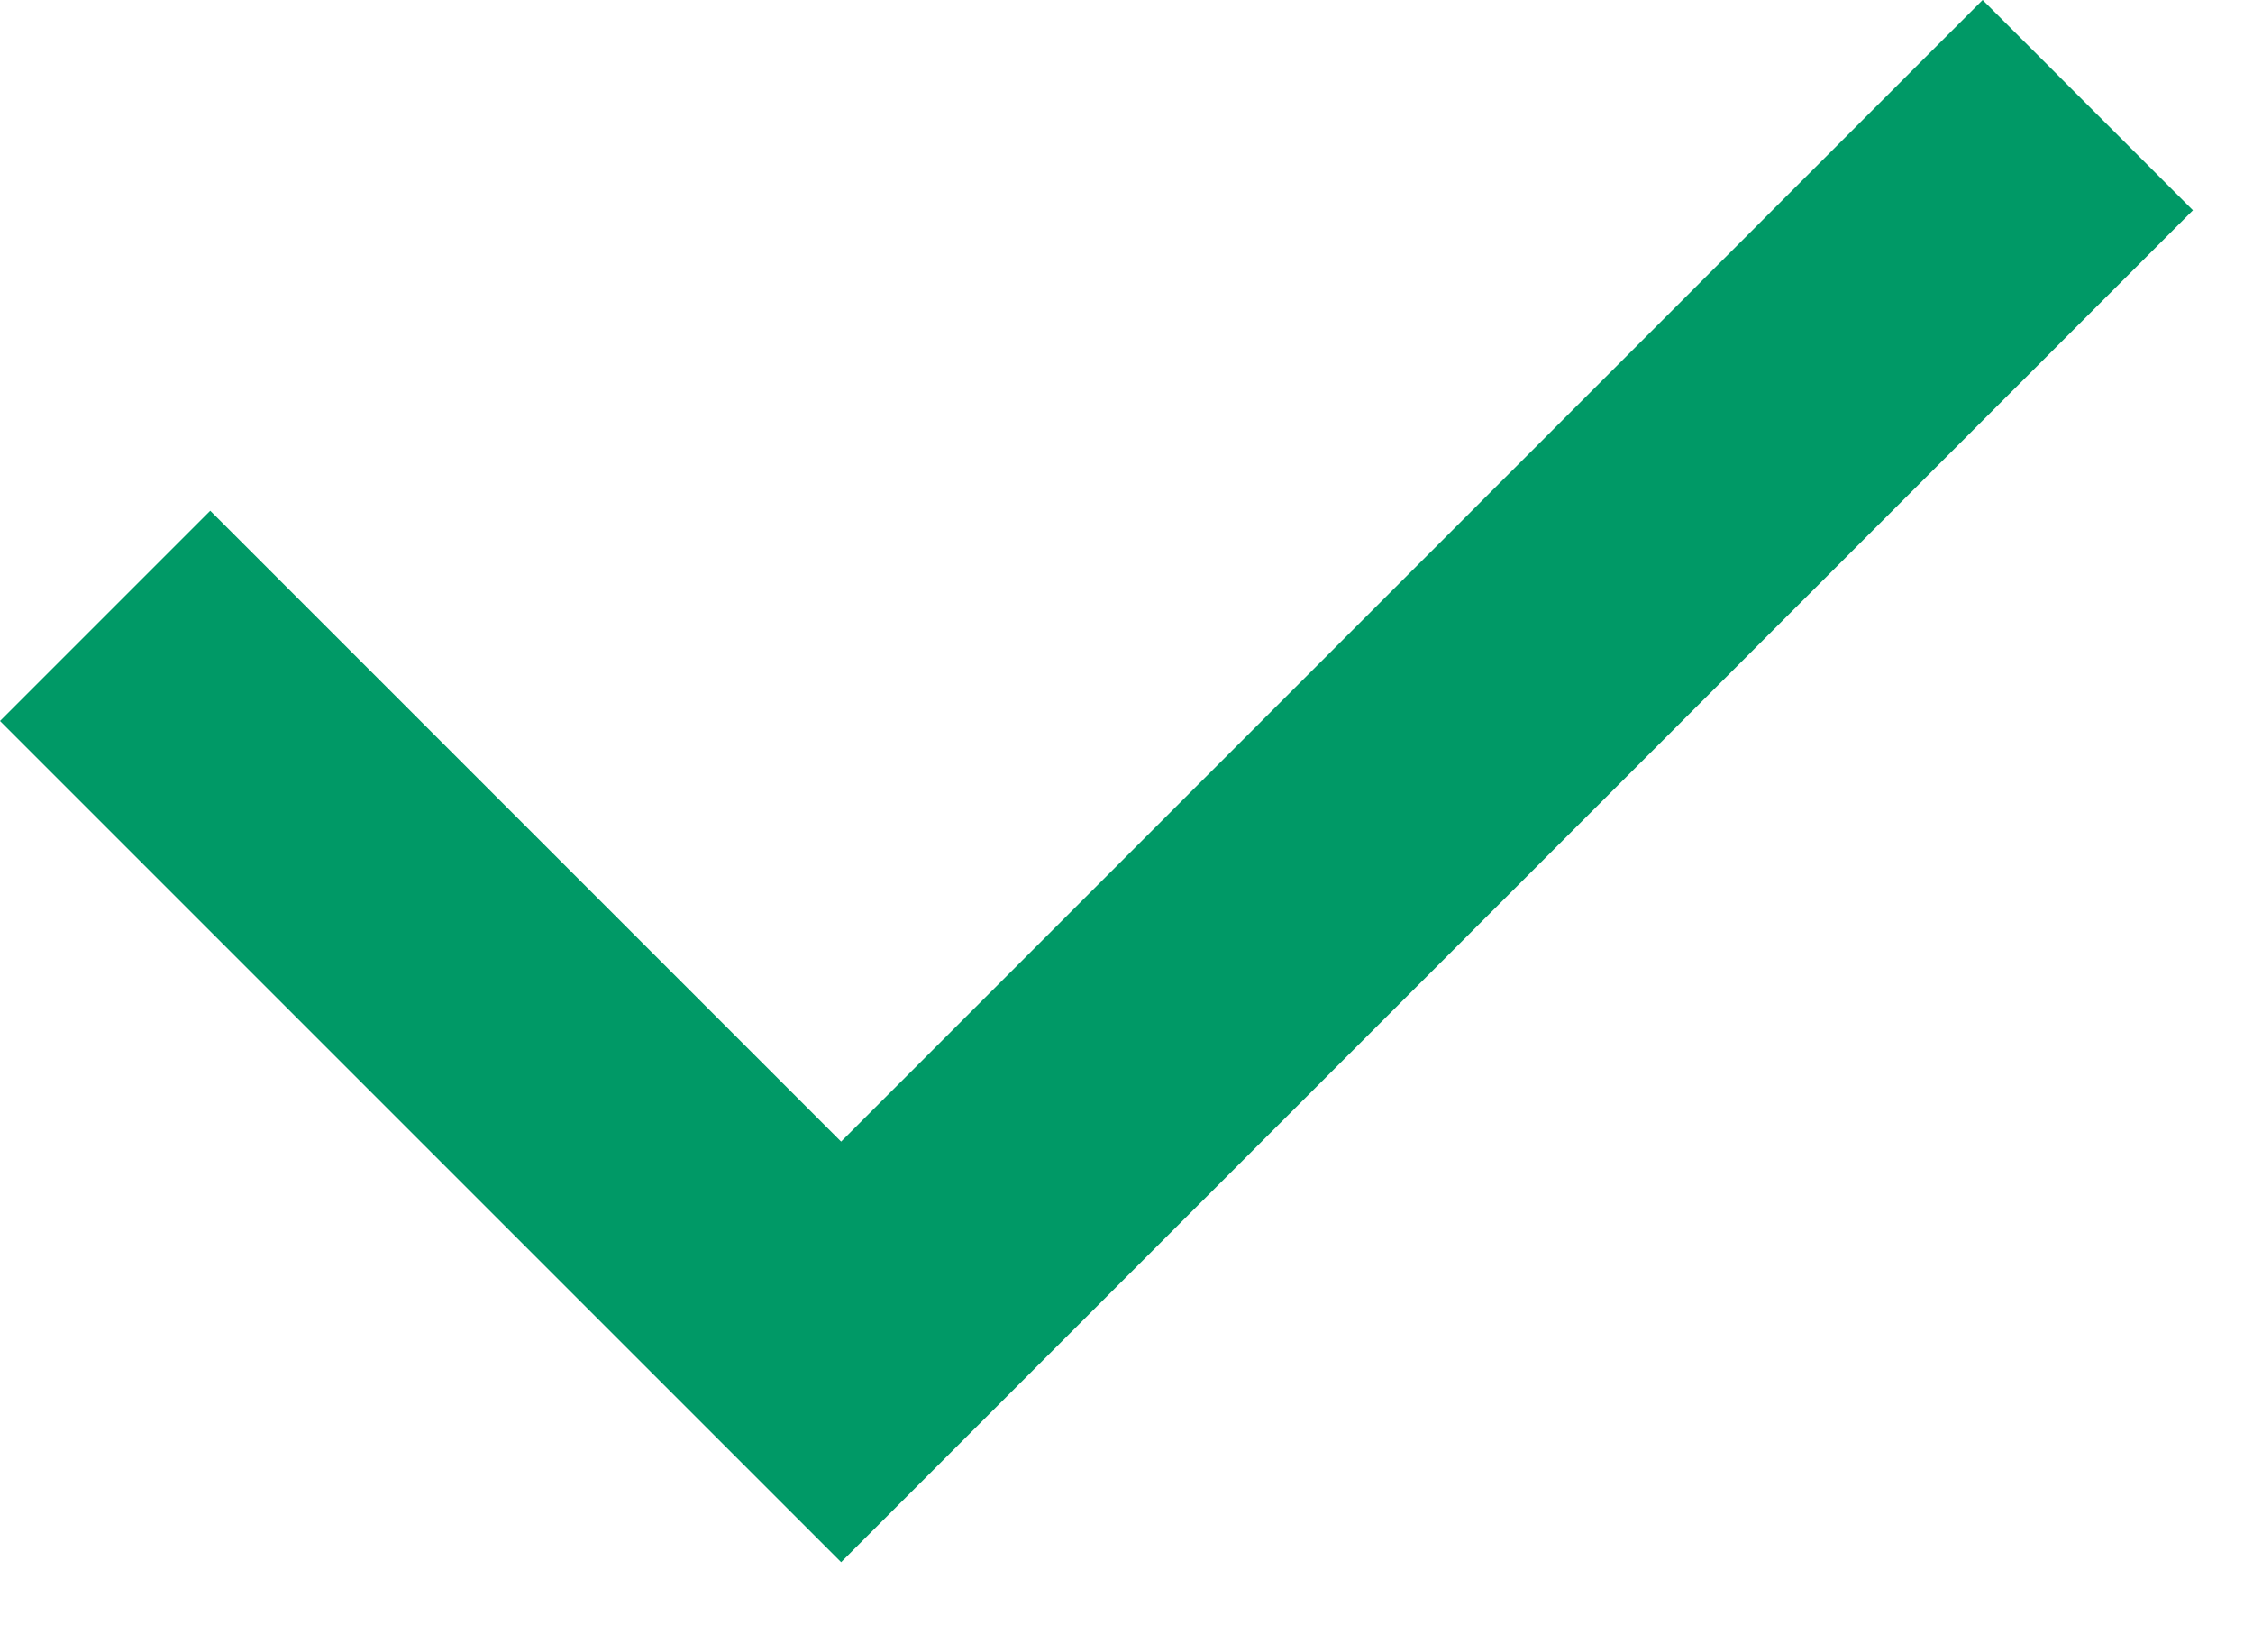 <?xml version="1.0" encoding="UTF-8"?>
<svg width="15px" height="11px" viewBox="0 0 15 11" version="1.1" xmlns="http://www.w3.org/2000/svg" xmlns:xlink="http://www.w3.org/1999/xlink">
    <!-- Generator: Sketch 43.2 (39069) - http://www.bohemiancoding.com/sketch -->
    <title>done</title>
    <desc>Created with Sketch.</desc>
    <defs></defs>
    <g id="theme_style" stroke="none" stroke-width="1" fill="none" fill-rule="evenodd">
        <g id="color" transform="translate(-331, -603)" fill="#009966">
            <g id="logo_popup" transform="translate(171, 571)">
                <g id="done" transform="translate(160, 32)">
                    <polygon id="Shape" points="5.6 7.6 1.4 3.4 0 4.8 5.6 10.4 14.6 1.4 13.2 0"></polygon>
                </g>
            </g>
        </g>
    </g>
</svg>
